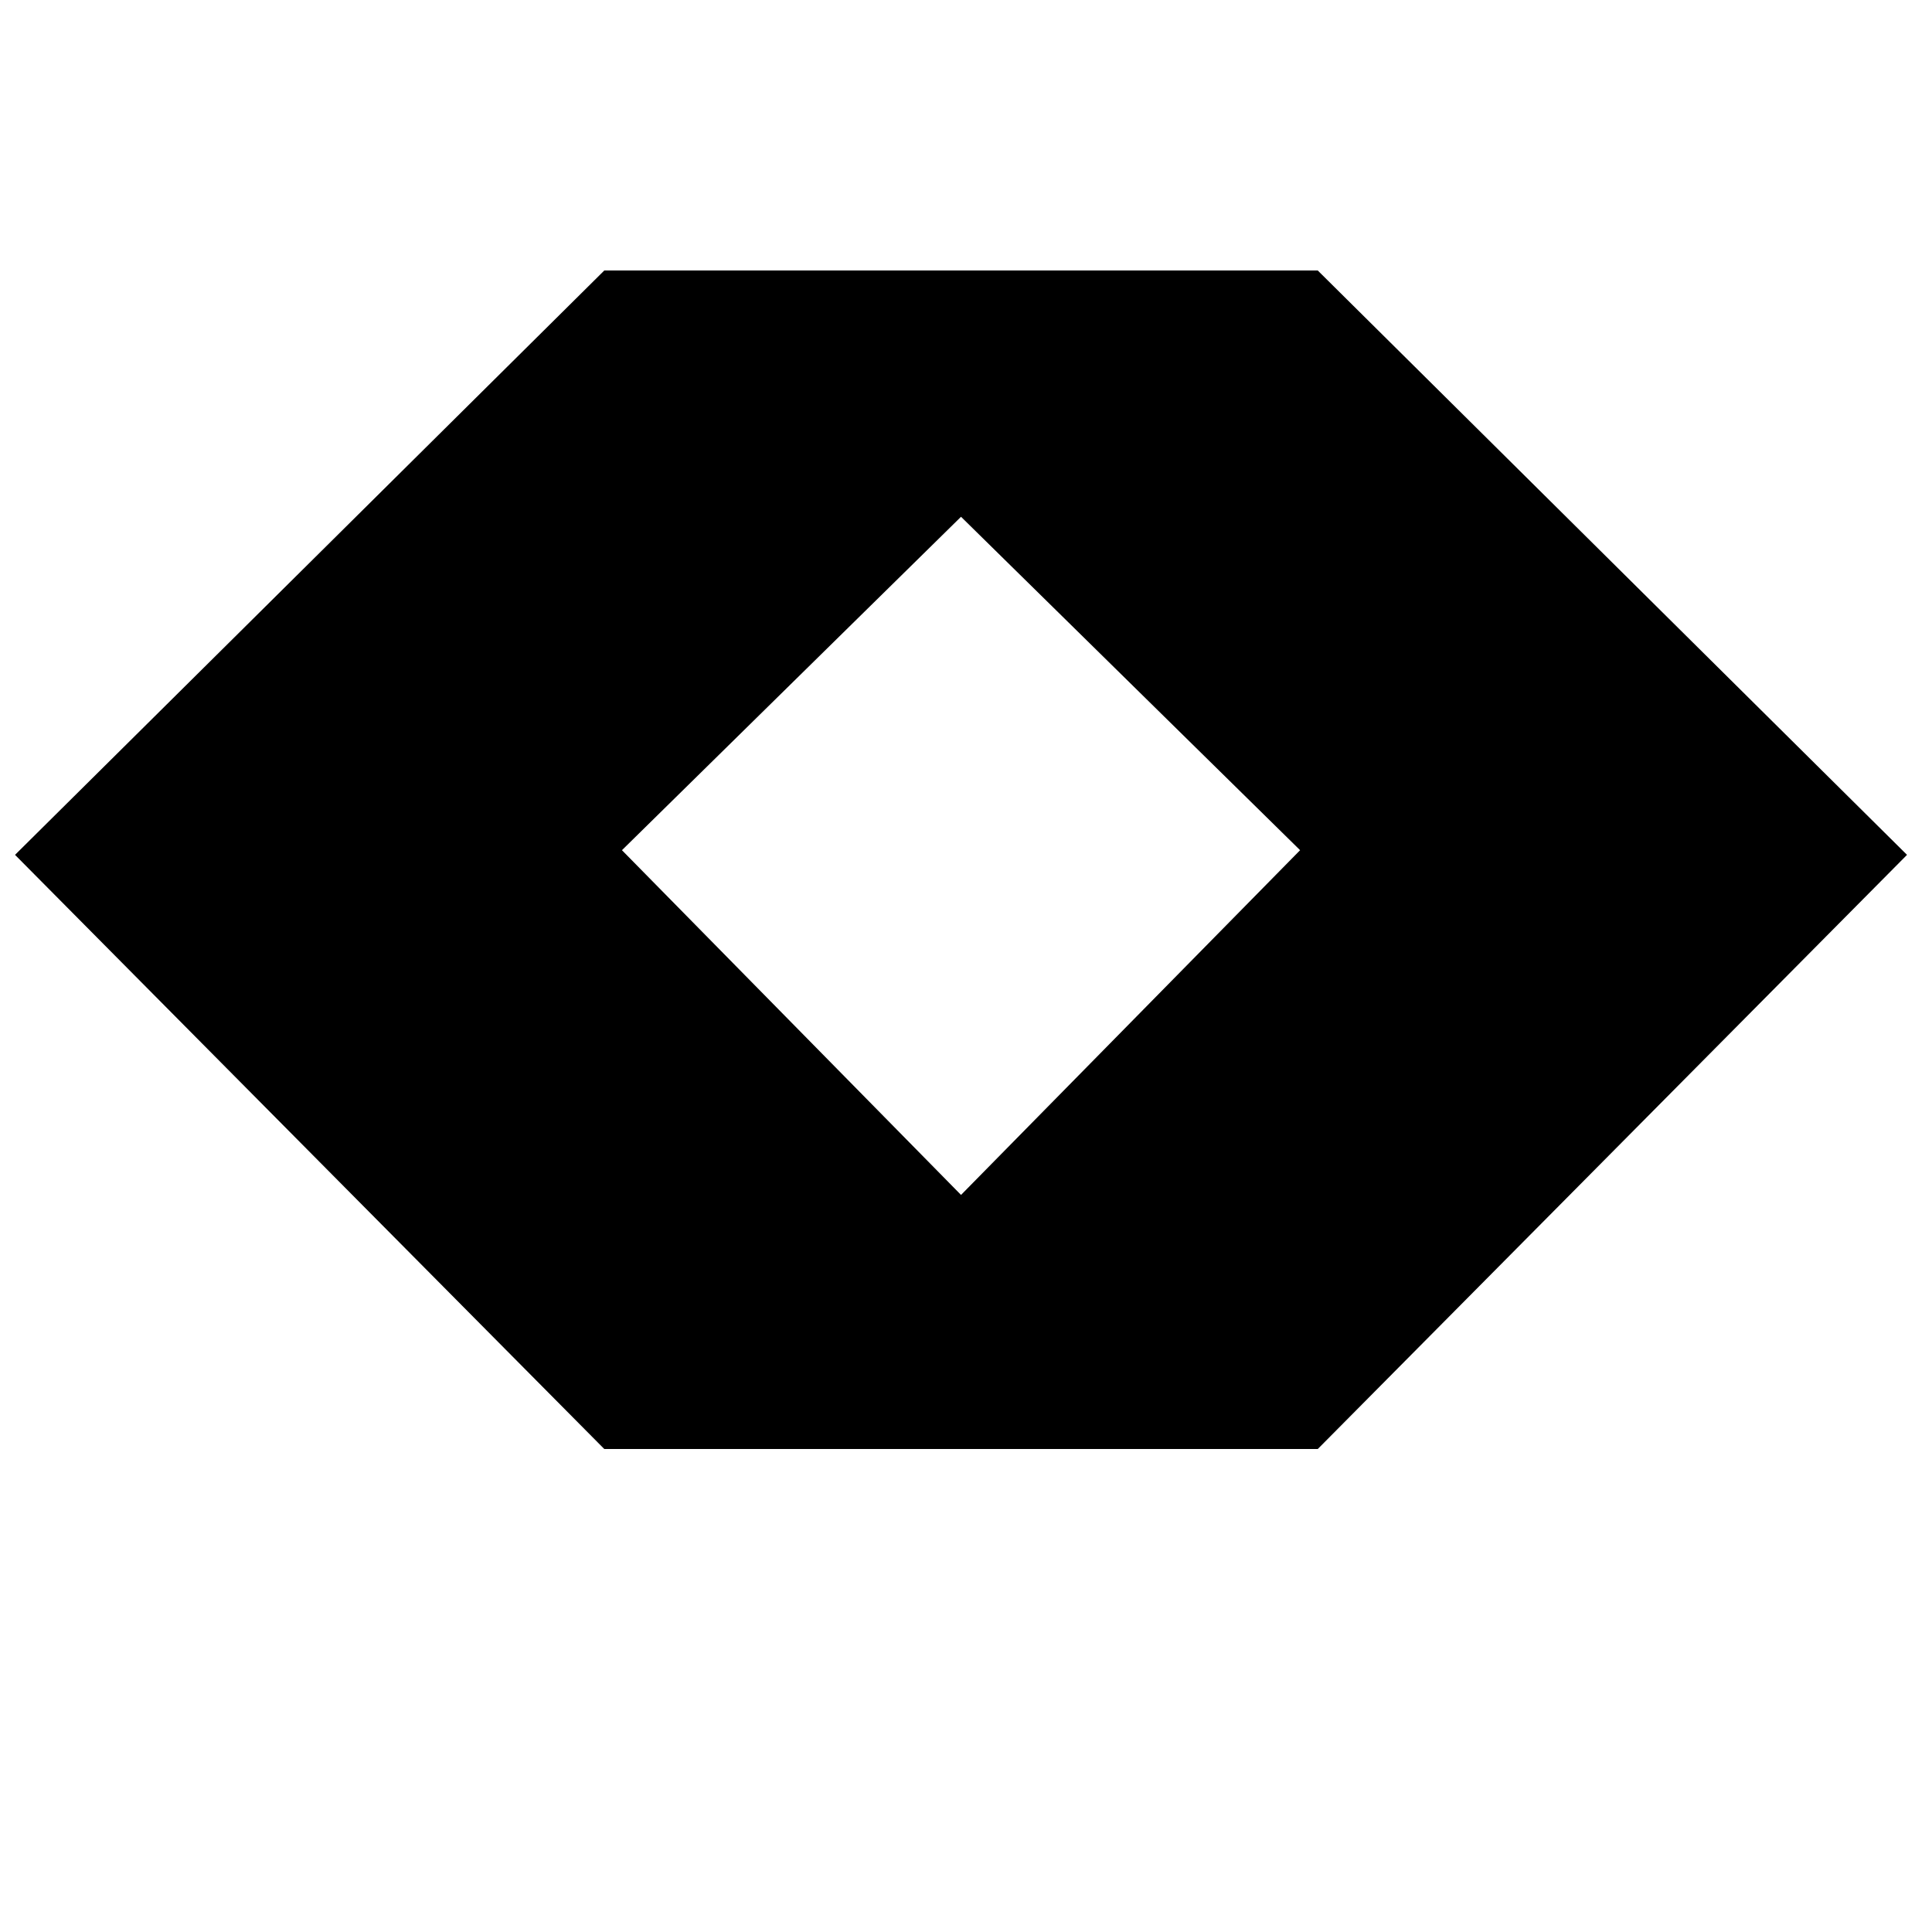 <?xml version="1.0" encoding="UTF-8" standalone="no"?>
<svg
   xmlns:dc="http://purl.org/dc/elements/1.1/"
   xmlns:cc="http://creativecommons.org/ns#"
   xmlns:rdf="http://www.w3.org/1999/02/22-rdf-syntax-ns#"
   xmlns:svg="http://www.w3.org/2000/svg"
   xmlns="http://www.w3.org/2000/svg"
   xmlns:sodipodi="http://sodipodi.sourceforge.net/DTD/sodipodi-0.dtd"
   xmlns:inkscape="http://www.inkscape.org/namespaces/inkscape"
   version="1.1"
   x="0px"
   y="0px"
   viewBox="0 0 100 100"
   enable-background="new 0 0 100 100"
   xml:space="preserve"
   id="svg2"
   inkscape:version="0.91 r13725"
   sodipodi:docname="arrow_bidi.svg"><defs
     id="defs24" /><sodipodi:namedview
     pagecolor="#ffffff"
     bordercolor="#666666"
     borderopacity="1"
     objecttolerance="10"
     gridtolerance="10"
     guidetolerance="10"
     inkscape:pageopacity="0"
     inkscape:pageshadow="2"
     inkscape:window-width="3840"
     inkscape:window-height="2048"
     id="namedview22"
     showgrid="false"
     inkscape:zoom="11.896685"
     inkscape:cx="50.000847"
     inkscape:cy="65.53041"
     inkscape:window-x="0"
     inkscape:window-y="0"
     inkscape:window-maximized="1"
     inkscape:current-layer="g4" /><g
     id="g4"><g
       id="g6"><polygon
         points="38,15 68,15 98,44.75 68,75 38,75 68,44.5   "
         id="polygon8" /><path
         d="M68.208,75H36.807l30.486-30.994L36.778,14h31.428l30.501,30.247L68.208,75z M39.193,74h28.599l29.501-29.747L67.794,15    H39.222l29.485,28.994L39.193,74z"
         id="path10" /></g><g
       id="g12"
       transform="matrix(-1,0,0,1,63.485,0)"><polygon
         points="32,15 62,44.75 32,75 2,75 32,44.5 2,15 "
         id="polygon14" /><path
         d="M 32.208,75 0.807,75 31.293,44.006 0.778,14 32.206,14 62.707,44.247 32.208,75 Z M 3.193,74 31.792,74 61.293,44.253 31.794,15 3.222,15 32.707,43.994 3.193,74 Z"
         id="path16"
         inkscape:connector-curvature="0" /></g></g></svg>